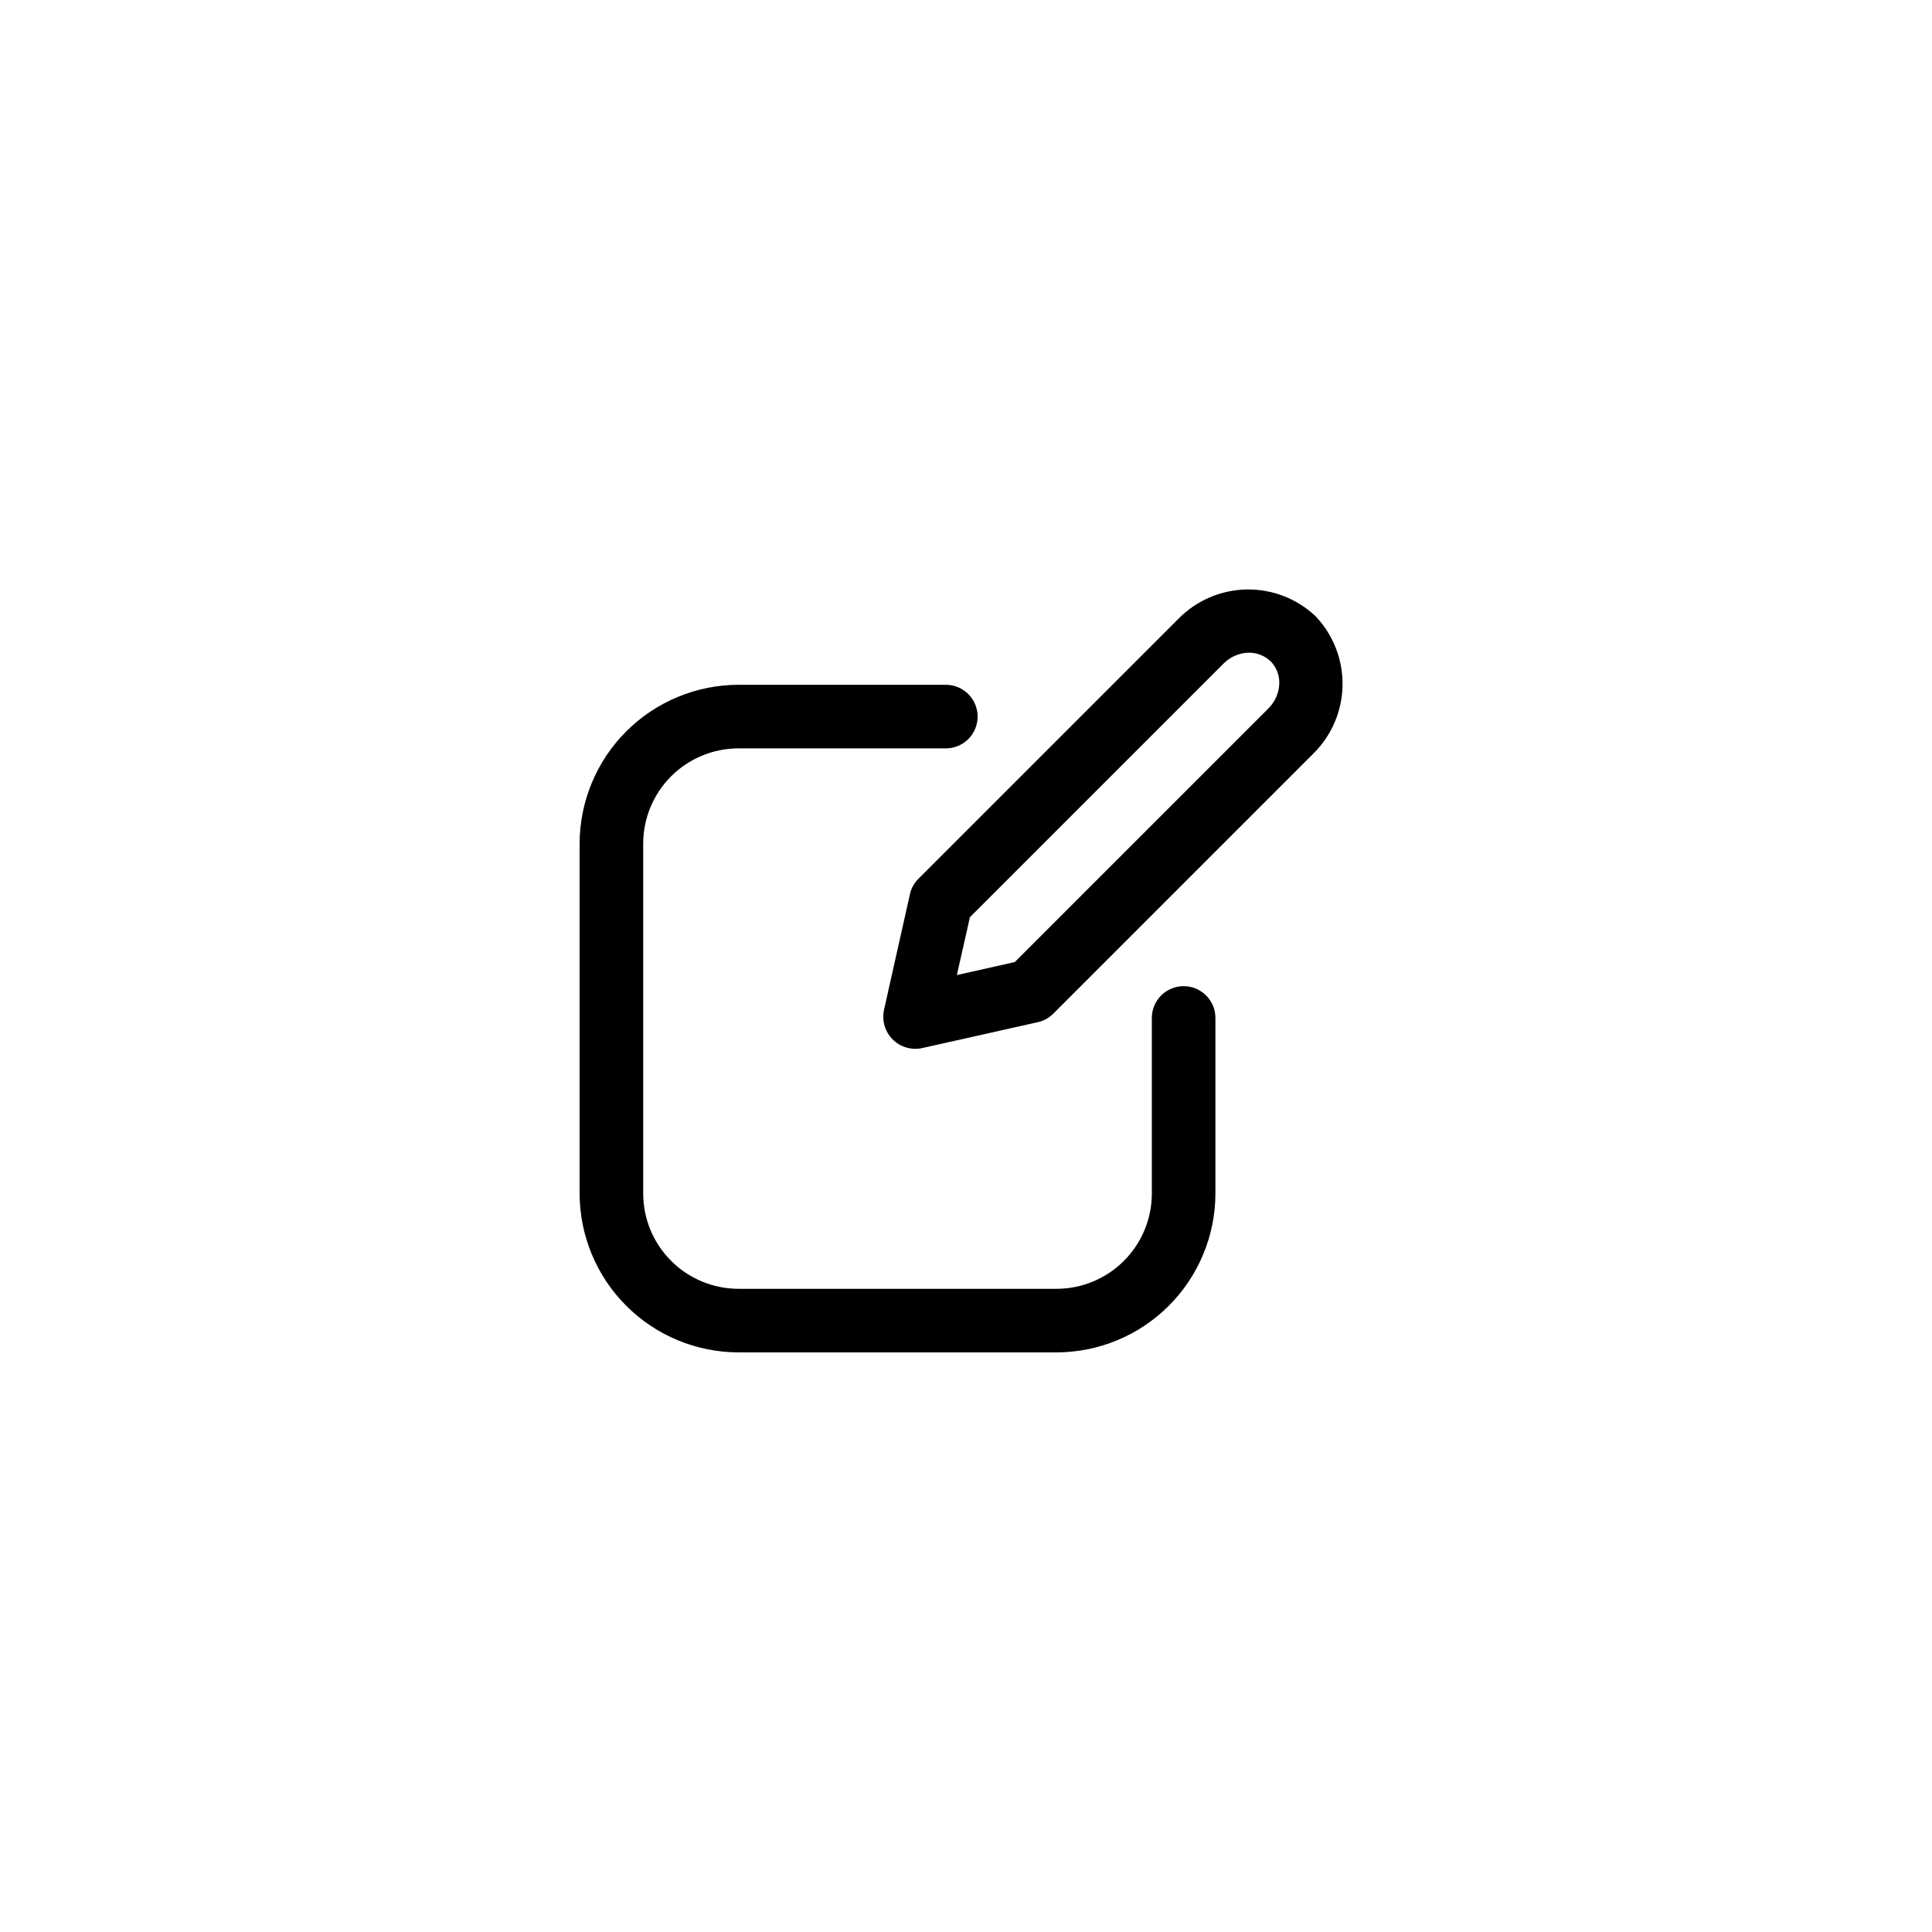 <svg xmlns="http://www.w3.org/2000/svg" xmlns:xlink="http://www.w3.org/1999/xlink" width="500" zoomAndPan="magnify" viewBox="0 0 375 375" height="500" preserveAspectRatio="xMidYMid meet" version="1.0"><defs><clipPath id="5d3b7dd227"><path d="M 112.5 132 L 236 132 L 236 262.5 L 112.5 262.5 Z M 112.5 132 " clip-rule="nonzero"/></clipPath></defs><path fill="#000000" d="M 176.613 173.582 L 171.57 196.078 C 171.52 196.328 171.484 196.586 171.461 196.84 C 171.441 197.098 171.438 197.355 171.449 197.609 C 171.457 197.867 171.484 198.125 171.527 198.379 C 171.57 198.633 171.629 198.883 171.703 199.129 C 171.777 199.375 171.867 199.617 171.969 199.852 C 172.074 200.086 172.191 200.316 172.32 200.535 C 172.453 200.758 172.598 200.969 172.758 201.172 C 172.914 201.375 173.086 201.566 173.266 201.75 C 173.449 201.934 173.641 202.102 173.844 202.262 C 174.047 202.418 174.258 202.562 174.48 202.695 C 174.703 202.828 174.93 202.945 175.164 203.047 C 175.402 203.152 175.641 203.242 175.891 203.312 C 176.137 203.387 176.387 203.445 176.641 203.488 C 176.895 203.531 177.148 203.559 177.406 203.57 C 177.664 203.582 177.918 203.574 178.176 203.555 C 178.434 203.535 178.688 203.496 178.938 203.445 L 201.438 198.402 C 202.602 198.145 203.605 197.594 204.449 196.75 L 254.93 146.266 C 255.367 145.832 255.781 145.379 256.176 144.906 C 256.57 144.434 256.938 143.945 257.285 143.438 C 257.633 142.93 257.953 142.406 258.25 141.867 C 258.543 141.324 258.812 140.773 259.055 140.207 C 259.297 139.645 259.512 139.066 259.695 138.48 C 259.883 137.895 260.039 137.301 260.168 136.699 C 260.297 136.098 260.395 135.492 260.465 134.883 C 260.535 134.27 260.574 133.656 260.586 133.043 C 260.598 132.43 260.578 131.812 260.527 131.199 C 260.48 130.59 260.402 129.98 260.293 129.375 C 260.184 128.77 260.047 128.168 259.883 127.578 C 259.715 126.984 259.52 126.402 259.297 125.828 C 259.074 125.258 258.824 124.695 258.547 124.145 C 258.27 123.598 257.969 123.062 257.641 122.543 C 257.309 122.023 256.957 121.52 256.578 121.035 C 256.203 120.551 255.801 120.086 255.379 119.637 C 254.934 119.215 254.469 118.812 253.98 118.434 C 253.496 118.055 252.996 117.703 252.477 117.371 C 251.957 117.043 251.422 116.738 250.871 116.461 C 250.324 116.184 249.762 115.93 249.188 115.707 C 248.613 115.484 248.031 115.289 247.441 115.121 C 246.848 114.957 246.25 114.82 245.641 114.711 C 245.035 114.602 244.426 114.523 243.812 114.473 C 243.199 114.426 242.586 114.406 241.973 114.414 C 241.355 114.426 240.742 114.465 240.129 114.535 C 239.52 114.605 238.914 114.707 238.312 114.836 C 237.711 114.965 237.113 115.121 236.527 115.309 C 235.941 115.496 235.367 115.707 234.801 115.953 C 234.234 116.195 233.684 116.465 233.145 116.762 C 232.605 117.055 232.082 117.379 231.574 117.727 C 231.062 118.074 230.574 118.445 230.102 118.84 C 229.629 119.234 229.18 119.648 228.746 120.09 L 178.273 170.559 C 177.426 171.402 176.871 172.41 176.613 173.582 Z M 188.262 178.027 L 237.477 128.812 C 238.117 128.16 238.855 127.648 239.691 127.281 C 240.527 126.914 241.402 126.715 242.316 126.684 C 243.117 126.672 243.895 126.809 244.641 127.098 C 245.387 127.391 246.055 127.812 246.637 128.363 C 247.199 128.938 247.625 129.602 247.914 130.352 C 248.207 131.102 248.336 131.879 248.309 132.684 C 248.277 133.594 248.078 134.469 247.711 135.305 C 247.344 136.141 246.836 136.879 246.184 137.52 L 196.969 186.734 L 185.727 189.258 Z M 188.262 178.027 " fill-opacity="1" fill-rule="nonzero"/><g clip-path="url(#5d3b7dd227)"><path fill="#000000" d="M 143.355 262.496 L 205.059 262.496 C 206.07 262.496 207.078 262.445 208.082 262.344 C 209.086 262.246 210.086 262.094 211.074 261.898 C 212.066 261.699 213.043 261.453 214.012 261.16 C 214.977 260.867 215.926 260.527 216.859 260.137 C 217.793 259.75 218.703 259.32 219.594 258.844 C 220.484 258.367 221.352 257.848 222.191 257.285 C 223.031 256.723 223.84 256.125 224.621 255.48 C 225.402 254.84 226.148 254.164 226.863 253.449 C 227.578 252.734 228.254 251.988 228.895 251.207 C 229.539 250.426 230.137 249.617 230.699 248.777 C 231.262 247.938 231.781 247.07 232.258 246.18 C 232.734 245.289 233.164 244.379 233.551 243.445 C 233.941 242.512 234.281 241.562 234.574 240.598 C 234.867 239.629 235.113 238.652 235.312 237.66 C 235.512 236.672 235.66 235.672 235.758 234.668 C 235.859 233.664 235.91 232.656 235.91 231.645 L 235.91 197.582 C 235.91 197.18 235.871 196.777 235.793 196.379 C 235.715 195.98 235.598 195.598 235.441 195.223 C 235.285 194.848 235.098 194.492 234.871 194.156 C 234.645 193.82 234.391 193.508 234.105 193.219 C 233.816 192.934 233.504 192.68 233.168 192.453 C 232.832 192.227 232.477 192.039 232.102 191.883 C 231.727 191.727 231.34 191.609 230.945 191.531 C 230.547 191.453 230.145 191.414 229.742 191.414 C 229.336 191.414 228.934 191.453 228.535 191.531 C 228.141 191.609 227.754 191.727 227.379 191.883 C 227.004 192.039 226.648 192.227 226.312 192.453 C 225.977 192.68 225.664 192.934 225.379 193.219 C 225.09 193.508 224.836 193.82 224.609 194.156 C 224.387 194.492 224.195 194.848 224.039 195.223 C 223.883 195.598 223.77 195.98 223.688 196.379 C 223.609 196.777 223.57 197.18 223.57 197.582 L 223.57 231.645 C 223.57 232.25 223.539 232.855 223.48 233.457 C 223.422 234.062 223.332 234.66 223.215 235.254 C 223.098 235.852 222.949 236.438 222.773 237.02 C 222.598 237.598 222.395 238.168 222.16 238.727 C 221.93 239.289 221.672 239.836 221.383 240.371 C 221.098 240.906 220.785 241.426 220.449 241.93 C 220.113 242.434 219.754 242.918 219.367 243.387 C 218.984 243.855 218.578 244.305 218.148 244.734 C 217.719 245.164 217.27 245.57 216.801 245.953 C 216.332 246.34 215.848 246.699 215.344 247.035 C 214.84 247.371 214.32 247.684 213.785 247.969 C 213.25 248.254 212.703 248.516 212.145 248.746 C 211.582 248.98 211.012 249.184 210.434 249.359 C 209.852 249.535 209.266 249.684 208.672 249.801 C 208.074 249.918 207.477 250.008 206.875 250.066 C 206.27 250.125 205.664 250.156 205.059 250.156 L 143.355 250.156 C 142.746 250.156 142.145 250.125 141.539 250.066 C 140.938 250.008 140.336 249.918 139.742 249.801 C 139.148 249.684 138.562 249.535 137.98 249.359 C 137.398 249.184 136.832 248.98 136.27 248.746 C 135.711 248.516 135.164 248.254 134.629 247.969 C 134.094 247.684 133.574 247.371 133.07 247.035 C 132.566 246.699 132.078 246.34 131.609 245.953 C 131.141 245.57 130.691 245.164 130.266 244.734 C 129.836 244.305 129.43 243.855 129.043 243.387 C 128.66 242.918 128.301 242.434 127.961 241.93 C 127.625 241.426 127.312 240.906 127.027 240.371 C 126.742 239.836 126.484 239.289 126.25 238.727 C 126.02 238.168 125.816 237.598 125.641 237.02 C 125.465 236.438 125.316 235.852 125.199 235.254 C 125.082 234.66 124.992 234.062 124.934 233.457 C 124.871 232.855 124.844 232.25 124.844 231.645 L 124.844 163.77 C 124.844 163.164 124.871 162.559 124.934 161.953 C 124.992 161.352 125.082 160.754 125.199 160.156 C 125.316 159.562 125.465 158.977 125.641 158.395 C 125.816 157.816 126.02 157.246 126.25 156.684 C 126.484 156.125 126.742 155.578 127.027 155.043 C 127.312 154.508 127.625 153.988 127.961 153.484 C 128.301 152.98 128.66 152.496 129.043 152.027 C 129.43 151.559 129.836 151.109 130.266 150.68 C 130.691 150.25 131.141 149.844 131.609 149.461 C 132.078 149.074 132.566 148.715 133.07 148.379 C 133.574 148.039 134.094 147.73 134.629 147.445 C 135.164 147.156 135.711 146.898 136.27 146.668 C 136.832 146.434 137.398 146.23 137.98 146.055 C 138.562 145.879 139.148 145.73 139.742 145.613 C 140.336 145.496 140.938 145.406 141.539 145.348 C 142.145 145.289 142.746 145.258 143.355 145.258 L 183.586 145.258 C 183.992 145.258 184.391 145.219 184.789 145.141 C 185.188 145.059 185.574 144.941 185.945 144.789 C 186.32 144.633 186.676 144.441 187.012 144.219 C 187.352 143.992 187.664 143.738 187.949 143.449 C 188.234 143.164 188.492 142.852 188.715 142.516 C 188.941 142.18 189.133 141.824 189.285 141.449 C 189.441 141.074 189.559 140.688 189.637 140.293 C 189.715 139.895 189.758 139.492 189.758 139.086 C 189.758 138.684 189.715 138.281 189.637 137.883 C 189.559 137.484 189.441 137.102 189.285 136.727 C 189.133 136.352 188.941 135.996 188.715 135.66 C 188.492 135.324 188.234 135.012 187.949 134.723 C 187.664 134.438 187.352 134.184 187.012 133.957 C 186.676 133.73 186.32 133.543 185.945 133.387 C 185.574 133.23 185.188 133.113 184.789 133.035 C 184.391 132.957 183.992 132.918 183.586 132.918 L 143.355 132.918 C 142.344 132.918 141.336 132.969 140.332 133.07 C 139.324 133.168 138.328 133.316 137.336 133.516 C 136.348 133.715 135.367 133.961 134.402 134.254 C 133.438 134.547 132.484 134.887 131.555 135.277 C 130.621 135.664 129.707 136.094 128.816 136.57 C 127.926 137.047 127.062 137.566 126.223 138.129 C 125.383 138.688 124.57 139.289 123.793 139.93 C 123.012 140.574 122.262 141.25 121.551 141.965 C 120.836 142.68 120.156 143.426 119.516 144.207 C 118.875 144.988 118.273 145.797 117.711 146.637 C 117.152 147.477 116.633 148.344 116.156 149.234 C 115.68 150.125 115.246 151.035 114.859 151.969 C 114.473 152.902 114.133 153.852 113.84 154.816 C 113.543 155.785 113.297 156.762 113.102 157.754 C 112.902 158.742 112.754 159.742 112.652 160.746 C 112.555 161.75 112.504 162.758 112.5 163.77 L 112.5 231.645 C 112.504 232.656 112.555 233.664 112.652 234.668 C 112.754 235.672 112.902 236.672 113.102 237.66 C 113.297 238.652 113.543 239.629 113.84 240.598 C 114.133 241.562 114.473 242.512 114.859 243.445 C 115.246 244.379 115.68 245.289 116.156 246.18 C 116.633 247.07 117.152 247.938 117.711 248.777 C 118.273 249.617 118.875 250.426 119.516 251.207 C 120.156 251.988 120.836 252.734 121.551 253.449 C 122.262 254.164 123.012 254.84 123.793 255.48 C 124.57 256.125 125.383 256.723 126.223 257.285 C 127.062 257.848 127.926 258.367 128.816 258.844 C 129.707 259.32 130.621 259.75 131.555 260.137 C 132.484 260.527 133.438 260.867 134.402 261.16 C 135.367 261.453 136.348 261.699 137.336 261.898 C 138.328 262.094 139.324 262.246 140.332 262.344 C 141.336 262.445 142.344 262.496 143.355 262.496 Z M 143.355 262.496 " fill-opacity="1" fill-rule="nonzero"/></g></svg>